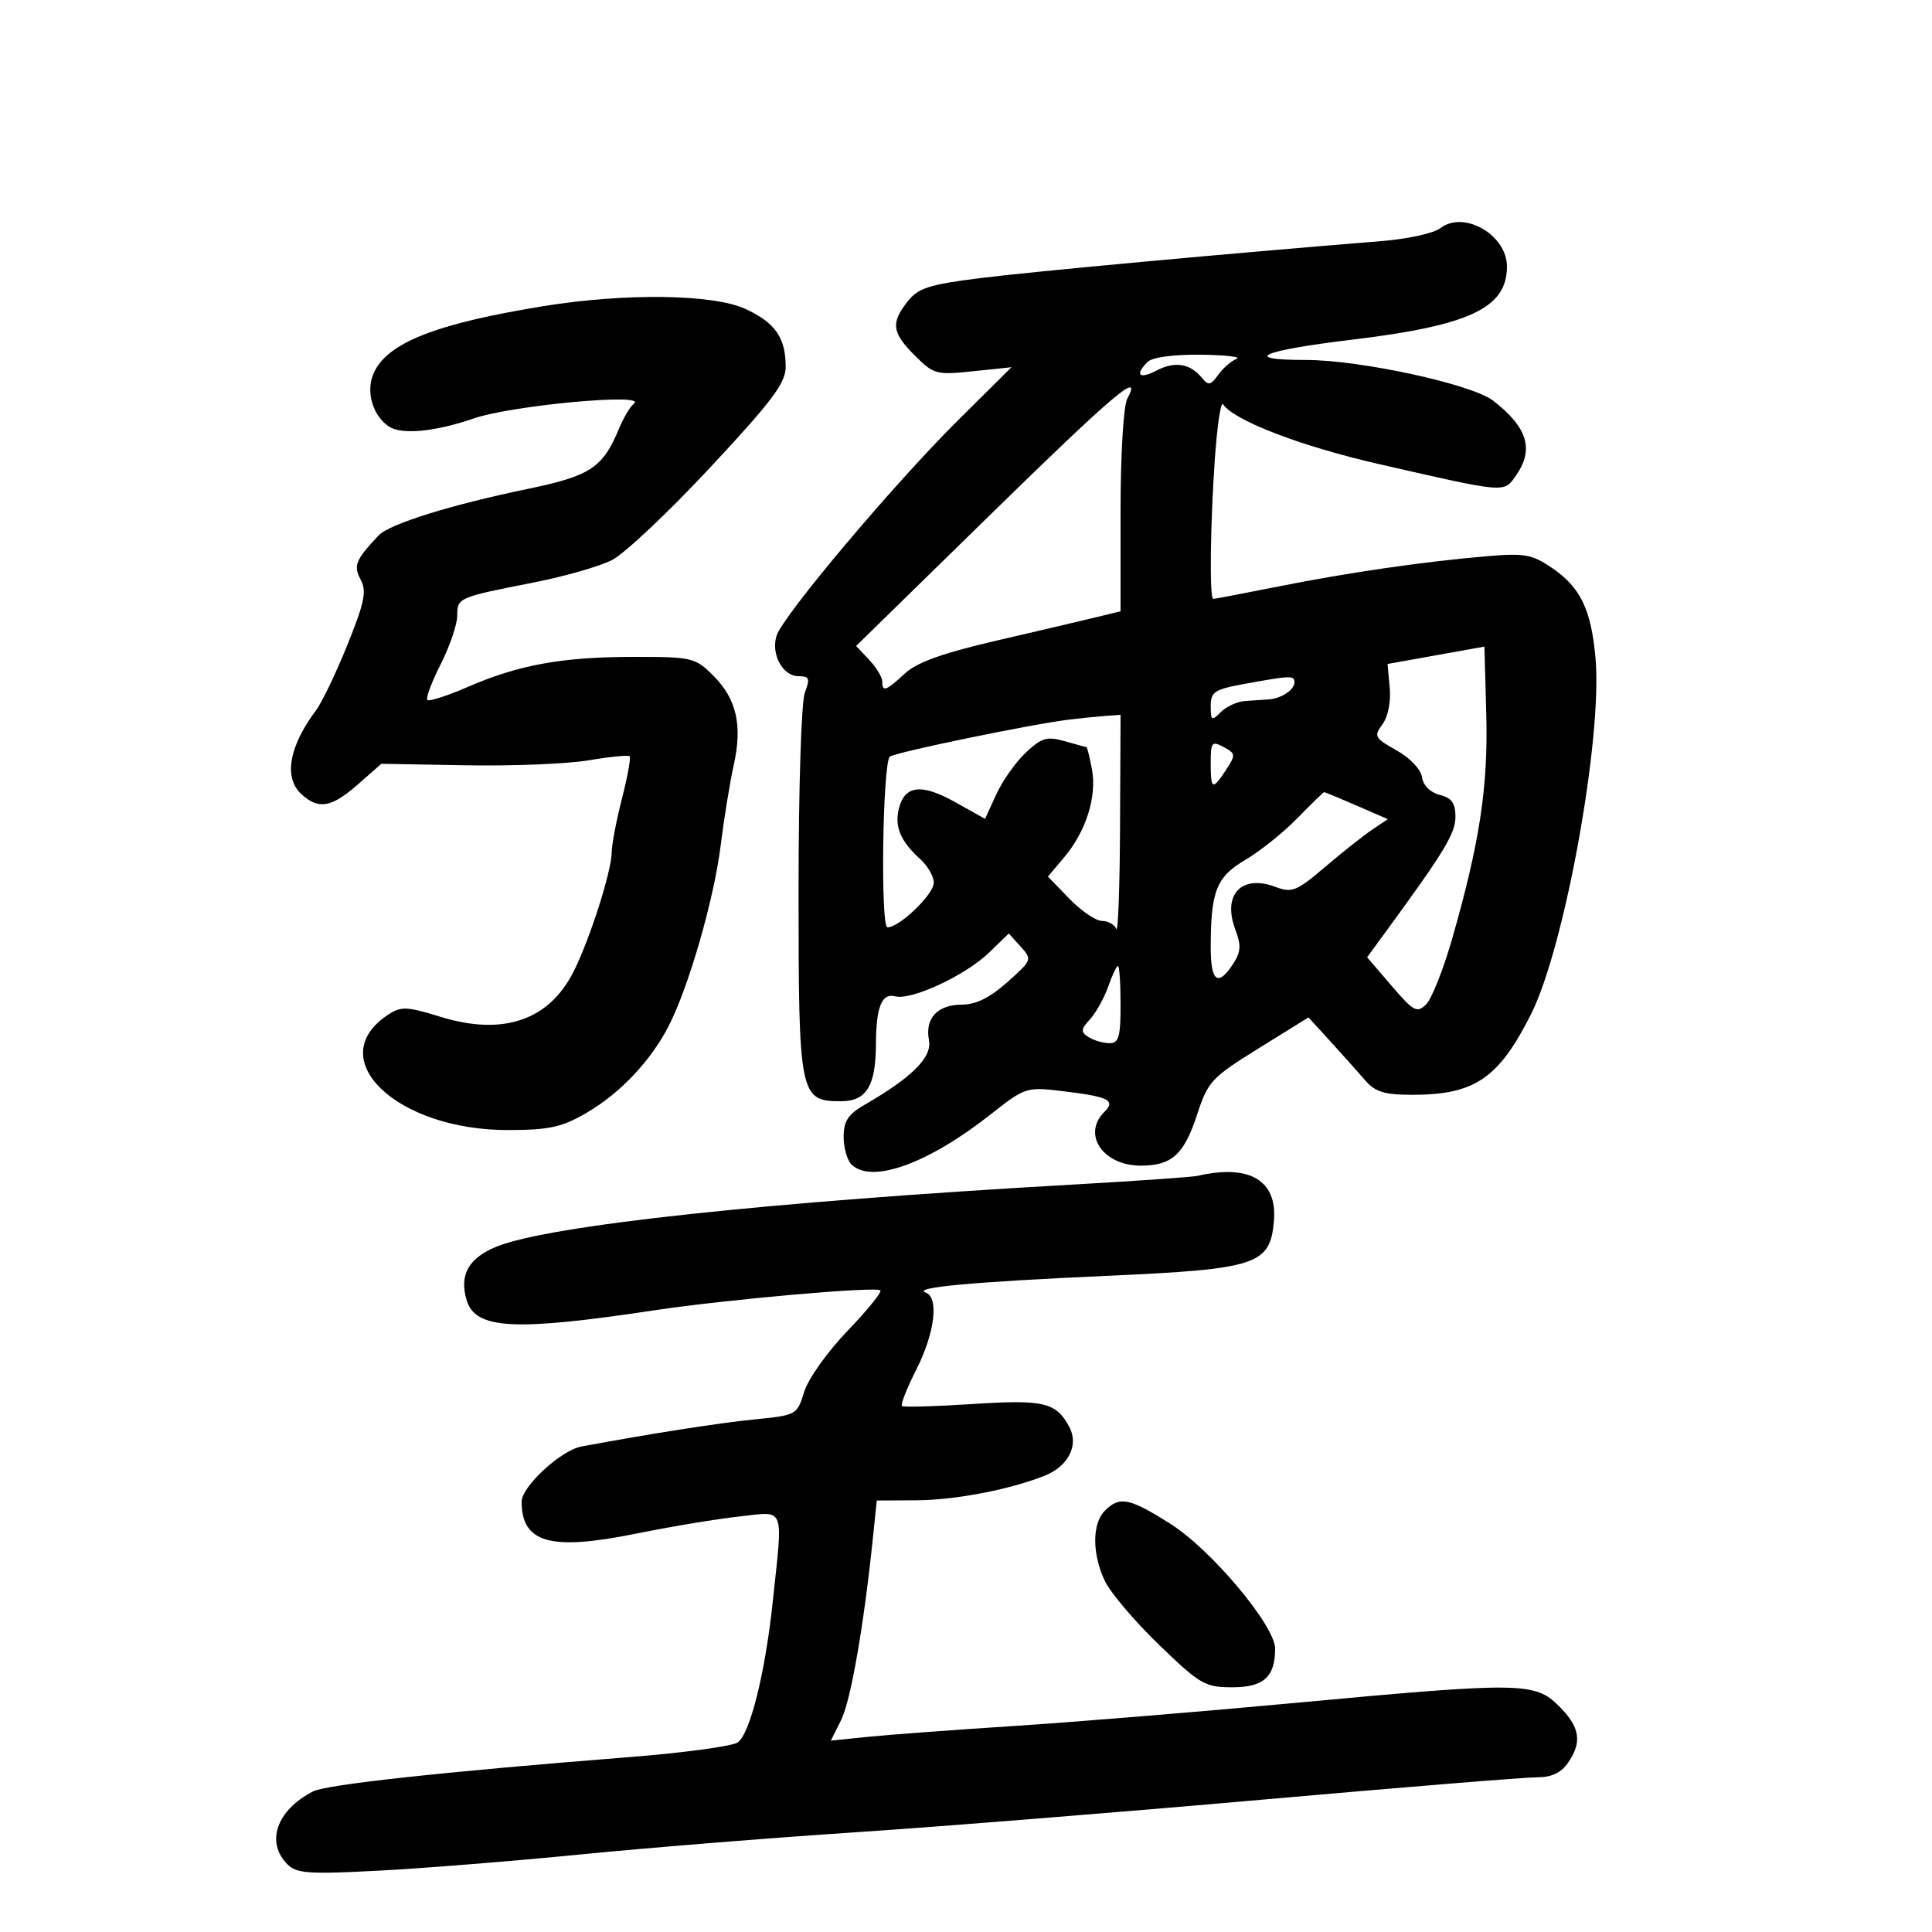 <svg xmlns="http://www.w3.org/2000/svg" width="300" height="300" viewBox="0 0 300 300" version="1.1">
	<path d="M 223.665 35.429 C 222.655 36.208, 218.605 37.106, 214.665 37.425 C 190.644 39.367, 160.185 42.176, 152.179 43.187 C 144.242 44.189, 142.572 44.728, 140.929 46.817 C 138.293 50.168, 138.492 51.646, 142.059 55.213 C 144.980 58.133, 145.390 58.244, 151.091 57.648 L 157.062 57.024 148.760 65.262 C 138.809 75.135, 121.558 95.616, 120.585 98.712 C 119.681 101.587, 121.541 105, 124.010 105 C 125.680 105, 125.814 105.358, 124.975 107.565 C 124.425 109.012, 124 122.432, 124 138.343 C 124 170.154, 124.170 171, 130.581 171 C 134.532 171, 135.990 168.634, 136.014 162.185 C 136.035 156.377, 136.915 154.165, 138.987 154.707 C 141.527 155.371, 149.901 151.477, 153.573 147.924 L 156.646 144.951 158.490 146.989 C 160.300 148.989, 160.263 149.089, 156.417 152.512 C 153.717 154.915, 151.528 155.999, 149.372 155.999 C 145.571 156, 143.599 158.123, 144.248 161.517 C 144.755 164.167, 141.672 167.262, 134.250 171.552 C 131.692 173.031, 131 174.088, 131 176.516 C 131 178.212, 131.540 180.140, 132.200 180.800 C 135.298 183.898, 144.123 180.713, 153.935 172.957 C 159.055 168.910, 159.448 168.777, 164.541 169.376 C 172.174 170.273, 173.324 170.819, 171.474 172.669 C 167.985 176.158, 171.276 181, 177.138 181 C 181.973 181, 183.865 179.277, 185.906 173.016 C 187.563 167.935, 188.135 167.321, 195.426 162.797 L 203.183 157.983 206.611 161.742 C 208.497 163.809, 210.914 166.512, 211.984 167.750 C 213.552 169.564, 214.972 170, 219.315 170 C 228.977 170, 232.701 167.472, 237.728 157.500 C 242.969 147.101, 248.868 114.505, 247.746 102.135 C 247.065 94.626, 245.403 91.190, 241 88.190 C 237.917 86.090, 236.726 85.872, 231 86.360 C 221.106 87.202, 209.553 88.874, 198.642 91.042 C 193.220 92.119, 188.608 93, 188.392 93 C 187.788 93, 187.927 81.331, 188.654 71.094 C 189.014 66.026, 189.576 62.280, 189.904 62.769 C 191.595 65.290, 201.975 69.280, 214 72.032 C 233.986 76.606, 233.492 76.563, 235.377 73.873 C 238.244 69.779, 237.227 66.403, 231.869 62.224 C 228.594 59.671, 211.250 55.898, 202.777 55.897 C 192.558 55.895, 195.814 54.445, 209.817 52.762 C 228.221 50.551, 234 47.833, 234 41.388 C 234 36.474, 227.309 32.616, 223.665 35.429 M 84.500 47.522 C 67.539 50.262, 59.953 53.286, 57.959 58.100 C 56.799 60.900, 57.898 64.564, 60.400 66.235 C 62.361 67.545, 67.557 67.046, 73.595 64.968 C 79.486 62.940, 100.593 60.991, 98.443 62.673 C 97.862 63.128, 96.828 64.850, 96.146 66.500 C 93.603 72.651, 91.714 73.898, 81.836 75.943 C 69.993 78.394, 60.468 81.367, 58.799 83.134 C 55.204 86.937, 54.841 87.834, 56.010 90.018 C 56.960 91.794, 56.606 93.536, 53.960 100.099 C 52.201 104.463, 50.010 109.038, 49.091 110.266 C 44.852 115.933, 44.011 120.795, 46.829 123.345 C 49.487 125.751, 51.475 125.400, 55.575 121.800 L 59.219 118.600 72.360 118.835 C 79.587 118.964, 88.172 118.614, 91.438 118.057 C 94.705 117.500, 97.553 117.220, 97.768 117.435 C 97.984 117.650, 97.449 120.602, 96.580 123.994 C 95.711 127.386, 94.994 131.138, 94.987 132.331 C 94.969 135.296, 91.528 146.044, 89.026 150.948 C 85.182 158.485, 78.061 160.876, 68.382 157.882 C 63.195 156.277, 62.286 156.238, 60.304 157.537 C 49.896 164.356, 61.545 175.533, 78.999 175.475 C 85.369 175.454, 87.277 175.027, 91.141 172.763 C 96.369 169.700, 101.124 164.644, 103.878 159.222 C 106.996 153.085, 110.854 139.666, 111.901 131.319 C 112.441 127.009, 113.355 121.380, 113.930 118.810 C 115.311 112.651, 114.377 108.530, 110.786 104.940 C 107.951 102.105, 107.512 102, 98.472 102 C 87.349 102, 80.579 103.221, 72.674 106.652 C 69.469 108.043, 66.626 108.960, 66.356 108.690 C 66.086 108.420, 67.021 105.919, 68.433 103.133 C 69.845 100.346, 71 96.957, 71 95.601 C 71 92.806, 71.093 92.766, 83 90.422 C 87.675 89.501, 93.082 87.950, 95.015 86.974 C 96.949 85.997, 103.811 79.531, 110.265 72.604 C 119.962 62.196, 122 59.475, 122 56.939 C 122 52.418, 120.340 50.058, 115.669 47.937 C 110.673 45.668, 97.091 45.488, 84.500 47.522 M 178.200 56.200 C 176.143 58.257, 176.882 58.943, 179.624 57.520 C 182.457 56.050, 184.824 56.447, 186.653 58.698 C 187.631 59.901, 188.009 59.828, 189.153 58.216 C 189.894 57.171, 191.175 56.055, 192 55.737 C 192.825 55.418, 190.328 55.122, 186.450 55.079 C 182.198 55.031, 178.924 55.476, 178.200 56.200 M 153.541 80.152 L 132.938 100.305 134.969 102.467 C 136.086 103.656, 137 105.162, 137 105.814 C 137 107.508, 137.562 107.310, 140.503 104.585 C 142.384 102.842, 146.362 101.416, 154.804 99.459 C 161.237 97.968, 168.188 96.337, 170.250 95.835 L 174 94.923 174 79.396 C 174 70.605, 174.449 63.029, 175.035 61.934 C 177.516 57.300, 172.948 61.171, 153.541 80.152 M 222.978 101.754 L 215.457 103.102 215.794 106.801 C 215.994 108.984, 215.529 111.312, 214.660 112.481 C 213.292 114.323, 213.446 114.607, 216.844 116.508 C 218.946 117.685, 220.631 119.459, 220.807 120.683 C 220.992 121.966, 222.085 123.055, 223.557 123.425 C 225.414 123.891, 226 124.704, 226 126.817 C 226 129.398, 224.299 132.217, 215.393 144.395 L 212.285 148.644 216.082 153.072 C 219.503 157.061, 220.034 157.348, 221.437 155.967 C 222.293 155.124, 224.091 150.624, 225.432 145.967 C 229.751 130.967, 231.095 122.182, 230.788 110.953 L 230.500 100.406 222.978 101.754 M 193.250 106.195 C 188.575 107.048, 188 107.426, 188 109.648 C 188 111.916, 188.143 112, 189.571 110.571 C 190.436 109.707, 192.123 108.933, 193.321 108.852 C 194.520 108.771, 196.175 108.658, 197 108.602 C 198.974 108.468, 201 107.120, 201 105.941 C 201 104.865, 200.444 104.883, 193.250 106.195 M 166.012 111.741 C 160.144 112.450, 138.806 116.861, 138.169 117.498 C 137.047 118.620, 136.698 144, 137.805 144 C 139.674 144, 145 138.867, 145 137.066 C 145 136.100, 144.058 134.458, 142.907 133.416 C 139.841 130.641, 138.872 128.356, 139.575 125.556 C 140.486 121.926, 143.084 121.629, 148.323 124.557 L 152.961 127.149 154.713 123.325 C 155.676 121.221, 157.745 118.304, 159.309 116.842 C 161.764 114.548, 162.588 114.308, 165.321 115.092 C 167.062 115.591, 168.582 116, 168.698 116 C 168.814 116, 169.199 117.546, 169.554 119.435 C 170.348 123.667, 168.654 129.069, 165.275 133.085 L 162.723 136.118 166.057 139.559 C 167.892 141.452, 170.167 143, 171.113 143 C 172.059 143, 173.060 143.563, 173.338 144.250 C 173.615 144.938, 173.878 137.738, 173.921 128.250 L 174 111 171.750 111.160 C 170.512 111.248, 167.930 111.510, 166.012 111.741 M 188 118.465 C 188 122.661, 188.261 122.778, 190.385 119.535 C 191.904 117.216, 191.882 117.007, 190 116 C 188.175 115.023, 188 115.240, 188 118.465 M 201.453 127.050 C 199.279 129.278, 195.647 132.187, 193.382 133.515 C 188.881 136.154, 188 138.382, 188 147.125 C 188 152.444, 189.119 153.274, 191.464 149.695 C 192.684 147.833, 192.753 146.807, 191.823 144.343 C 189.770 138.902, 192.779 135.723, 198.086 137.726 C 200.610 138.679, 201.343 138.383, 205.735 134.640 C 208.407 132.363, 211.697 129.756, 213.047 128.847 L 215.500 127.194 210.667 125.097 C 208.009 123.944, 205.738 123, 205.620 123 C 205.502 123, 203.627 124.823, 201.453 127.050 M 172.085 153.185 C 171.475 154.937, 170.211 157.214, 169.277 158.246 C 167.812 159.866, 167.779 160.248, 169.040 161.046 C 169.843 161.554, 171.287 161.976, 172.250 161.985 C 173.724 161.998, 174 161.053, 174 156 C 174 152.700, 173.819 150, 173.598 150 C 173.377 150, 172.696 151.433, 172.085 153.185 M 186 182.579 C 185.175 182.770, 176.400 183.385, 166.500 183.946 C 119.140 186.631, 85.390 190.260, 77.166 193.550 C 72.742 195.320, 71.241 198.032, 72.495 201.985 C 73.901 206.413, 79.957 206.725, 101.500 203.478 C 112.736 201.784, 136.058 199.725, 136.703 200.369 C 136.967 200.634, 134.663 203.471, 131.584 206.675 C 128.485 209.898, 125.487 214.119, 124.871 216.124 C 123.771 219.709, 123.686 219.756, 117.129 220.409 C 111.603 220.961, 101.014 222.618, 90.268 224.614 C 87.103 225.202, 81 230.835, 81 233.169 C 81 239.588, 85.449 240.841, 98.705 238.154 C 104.092 237.062, 111.313 235.861, 114.750 235.486 C 122.026 234.692, 121.588 233.595, 120.005 248.617 C 118.838 259.684, 116.498 269.127, 114.566 270.560 C 113.780 271.143, 106.244 272.166, 97.819 272.833 C 68.843 275.127, 50.686 277.098, 48.595 278.176 C 42.947 281.090, 41.209 286.066, 44.640 289.497 C 46.063 290.920, 47.955 291.049, 58.890 290.471 C 65.826 290.105, 79.913 288.972, 90.194 287.953 C 100.476 286.934, 119.601 285.392, 132.694 284.525 C 145.788 283.658, 174.275 281.374, 196 279.451 C 217.725 277.527, 236.937 275.963, 238.693 275.976 C 240.877 275.992, 242.379 275.298, 243.443 273.777 C 245.721 270.525, 245.364 268.210, 242.077 264.923 C 238.344 261.190, 236.143 261.164, 201 264.437 C 186.425 265.795, 166.850 267.401, 157.500 268.007 C 148.150 268.613, 137.915 269.373, 134.756 269.696 L 129.012 270.284 130.617 267.067 C 132.106 264.081, 134.136 252.431, 135.550 238.750 L 136.144 233 142.322 232.964 C 148.325 232.930, 156.715 231.323, 162.189 229.159 C 165.890 227.696, 167.559 224.412, 166.042 221.578 C 163.991 217.745, 162.099 217.298, 151 218.018 C 145.225 218.393, 140.300 218.530, 140.055 218.322 C 139.811 218.114, 140.823 215.549, 142.305 212.622 C 145.160 206.984, 145.829 201.467, 143.750 200.715 C 141.554 199.921, 150.939 199.053, 171.878 198.113 C 195.256 197.064, 197.238 196.410, 197.816 189.553 C 198.345 183.288, 194.006 180.727, 186 182.579 M 171.571 234.571 C 169.564 236.579, 169.562 241.275, 171.567 245.499 C 172.428 247.315, 176.209 251.770, 179.969 255.400 C 186.360 261.570, 187.103 262, 191.368 262 C 196.222 262, 198 260.392, 198 256.001 C 198 252.451, 188.085 240.627, 181.755 236.629 C 175.358 232.587, 173.858 232.285, 171.571 234.571" stroke="none" fill="black" fill-rule="evenodd"/>
</svg>